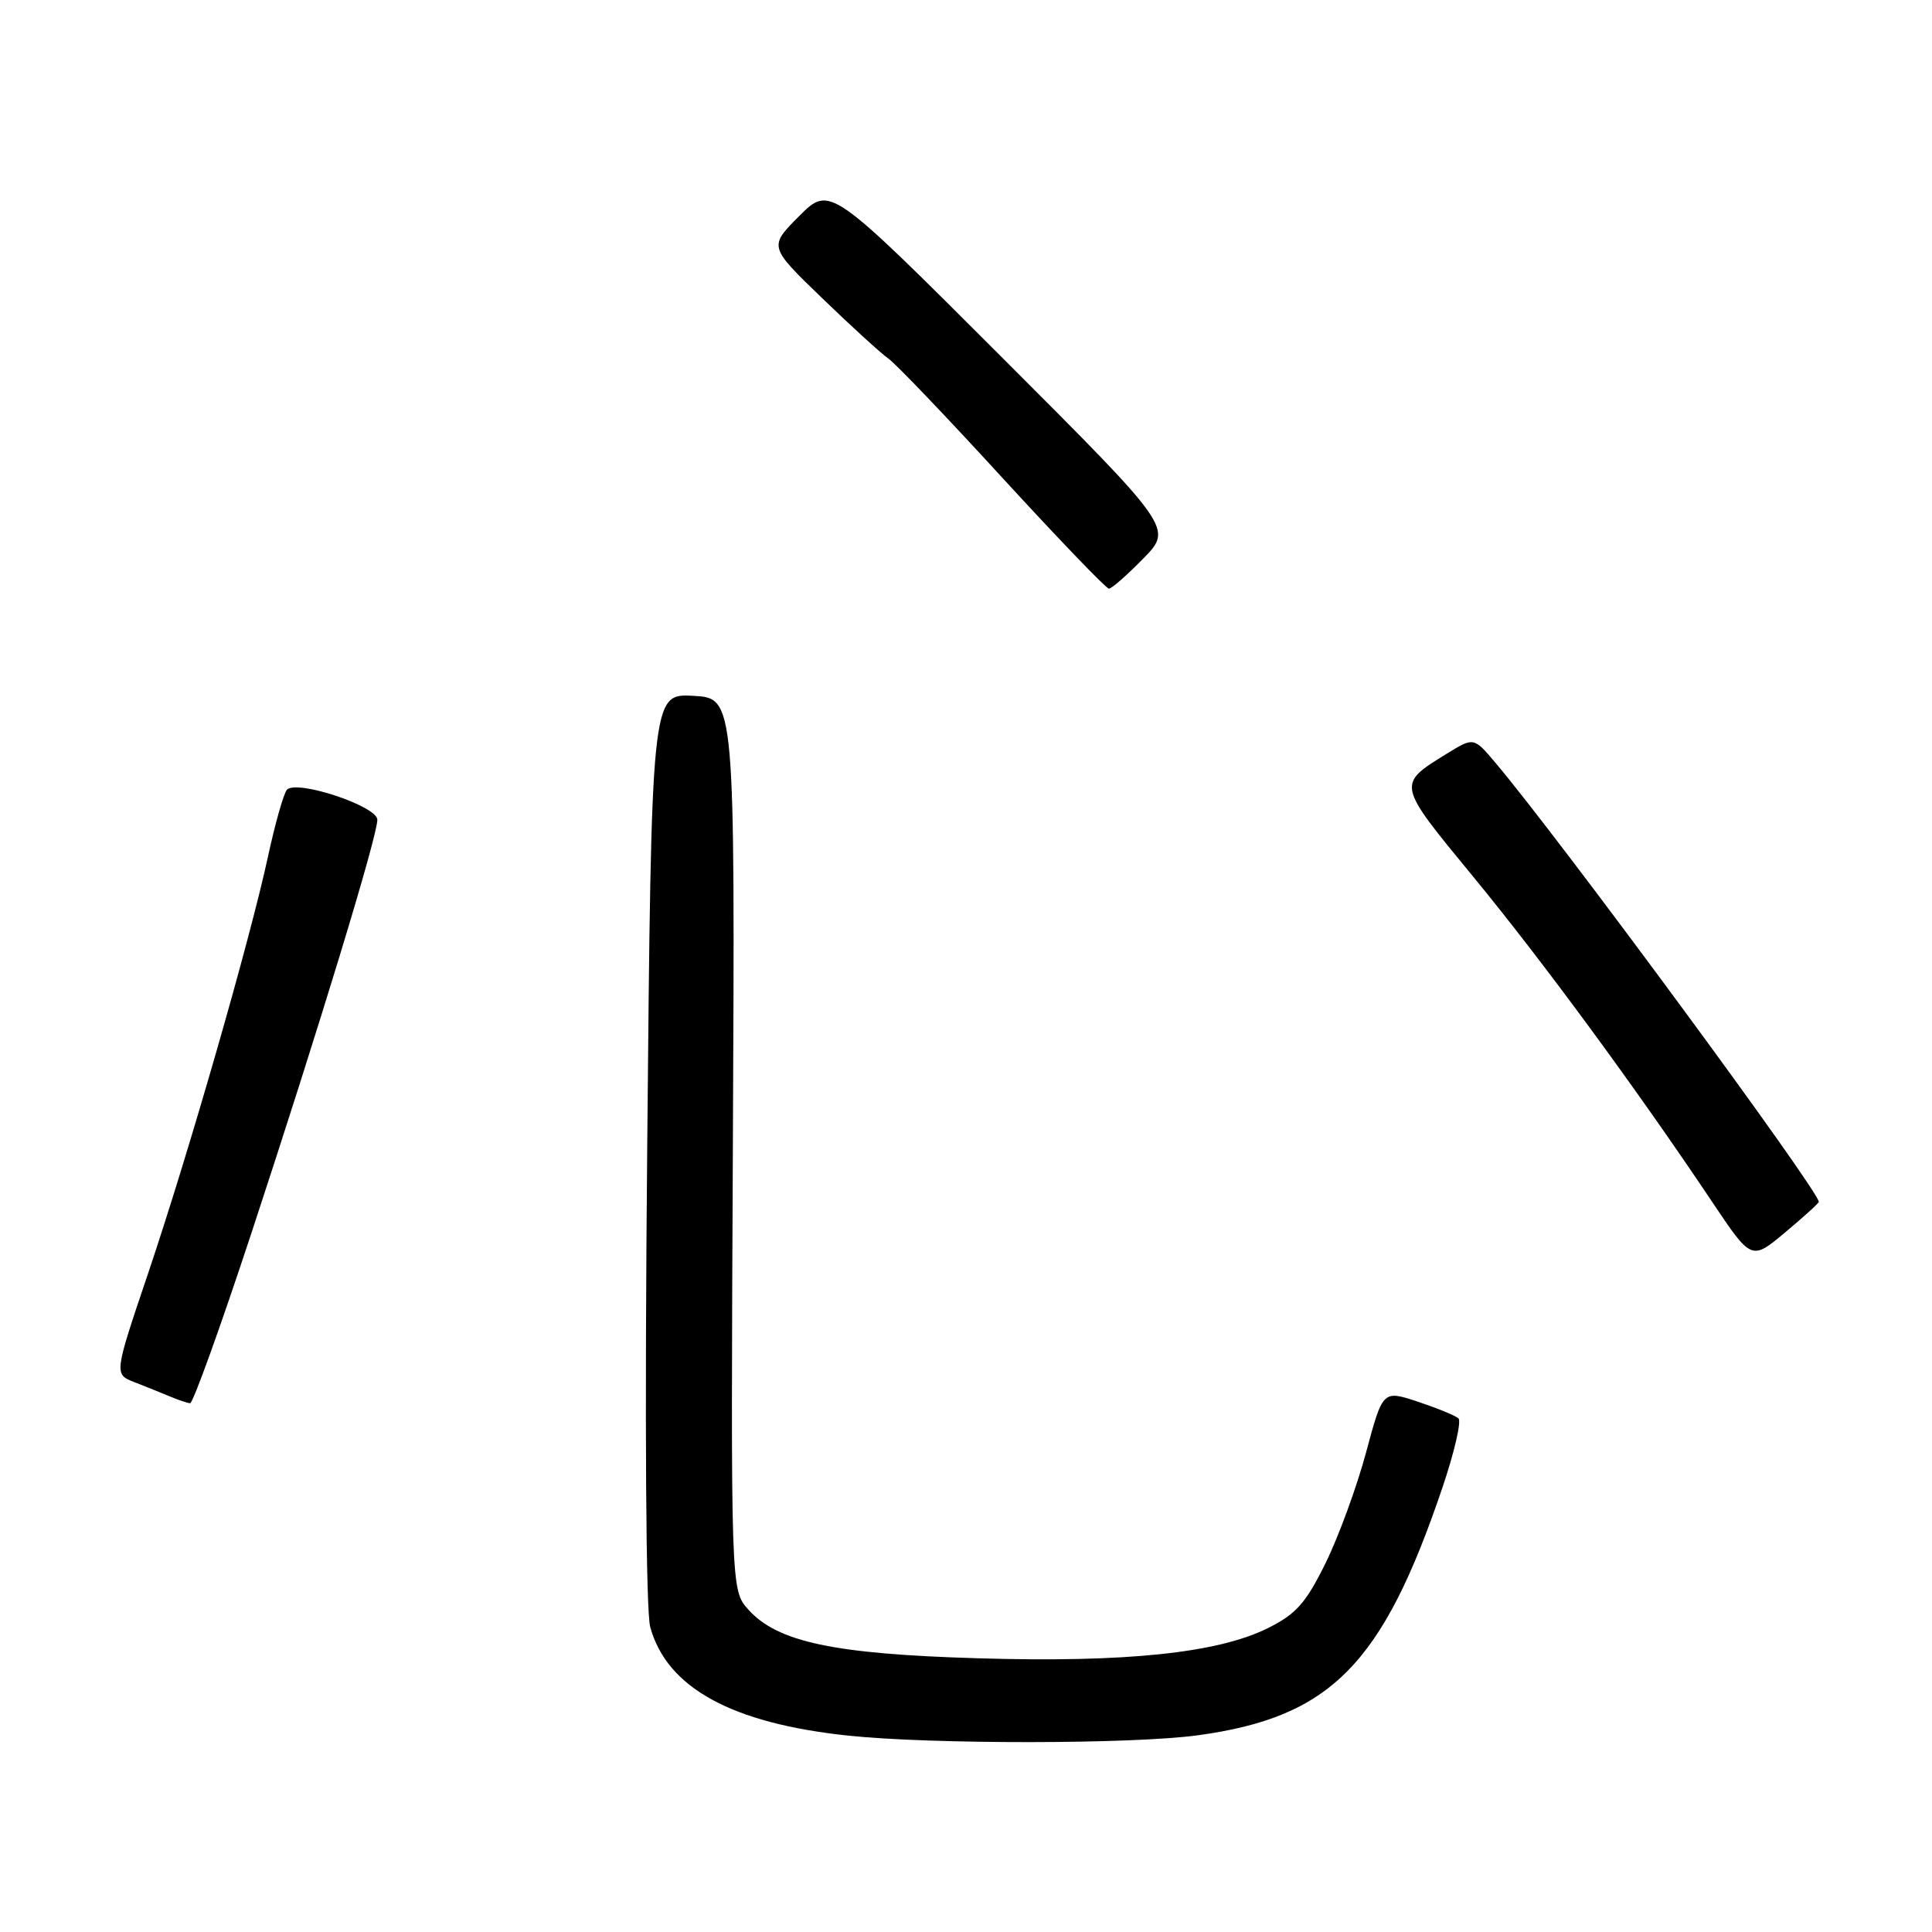 <?xml version="1.0" encoding="UTF-8" standalone="no"?>
<!DOCTYPE svg PUBLIC "-//W3C//DTD SVG 1.1//EN" "http://www.w3.org/Graphics/SVG/1.1/DTD/svg11.dtd" >
<svg xmlns="http://www.w3.org/2000/svg" xmlns:xlink="http://www.w3.org/1999/xlink" version="1.1" viewBox="0 0 256 256">
 <g >
 <path fill="currentColor"
d=" M 158.68 229.94 C 176.32 227.54 183.20 220.58 191.15 197.05 C 192.72 192.41 193.67 188.30 193.25 187.94 C 192.84 187.57 190.41 186.58 187.87 185.73 C 183.23 184.20 183.23 184.20 181.01 192.46 C 179.79 197.00 177.38 203.59 175.65 207.11 C 173.02 212.44 171.75 213.87 167.99 215.74 C 161.33 219.05 149.14 220.32 129.57 219.73 C 110.51 219.17 103.03 217.58 99.17 213.29 C 96.83 210.69 96.83 210.69 97.11 151.60 C 97.39 92.50 97.39 92.50 91.85 92.20 C 86.31 91.91 86.31 91.91 85.76 152.04 C 85.42 188.71 85.58 213.51 86.16 215.60 C 88.38 223.65 96.96 228.35 112.40 229.98 C 123.41 231.14 150.00 231.12 158.68 229.94 Z  M 33.36 163.25 C 42.25 136.26 50.00 110.82 50.00 108.62 C 50.00 106.82 39.29 103.26 38.02 104.65 C 37.59 105.12 36.46 109.10 35.51 113.50 C 33.09 124.67 24.95 152.96 19.60 168.80 C 15.11 182.09 15.11 182.09 17.80 183.14 C 19.29 183.72 21.40 184.57 22.50 185.03 C 23.60 185.50 24.81 185.90 25.19 185.94 C 25.56 185.97 29.24 175.76 33.36 163.25 Z  M 241.00 159.25 C 241.00 157.77 206.73 111.22 198.16 101.08 C 195.28 97.67 195.28 97.67 191.75 99.84 C 185.06 103.98 185.02 103.78 195.21 116.17 C 204.43 127.38 216.82 144.24 226.88 159.27 C 232.08 167.03 232.08 167.03 236.54 163.30 C 238.99 161.25 241.00 159.43 241.00 159.25 Z  M 151.50 74.00 C 155.41 70.00 155.41 70.00 132.69 47.28 C 109.97 24.56 109.97 24.56 105.91 28.62 C 101.86 32.67 101.86 32.67 108.90 39.47 C 112.77 43.21 116.74 46.83 117.72 47.52 C 118.71 48.21 125.53 55.35 132.89 63.39 C 140.26 71.42 146.58 78.00 146.94 78.00 C 147.30 78.00 149.35 76.20 151.50 74.00 Z "/>
</g>
</svg>
